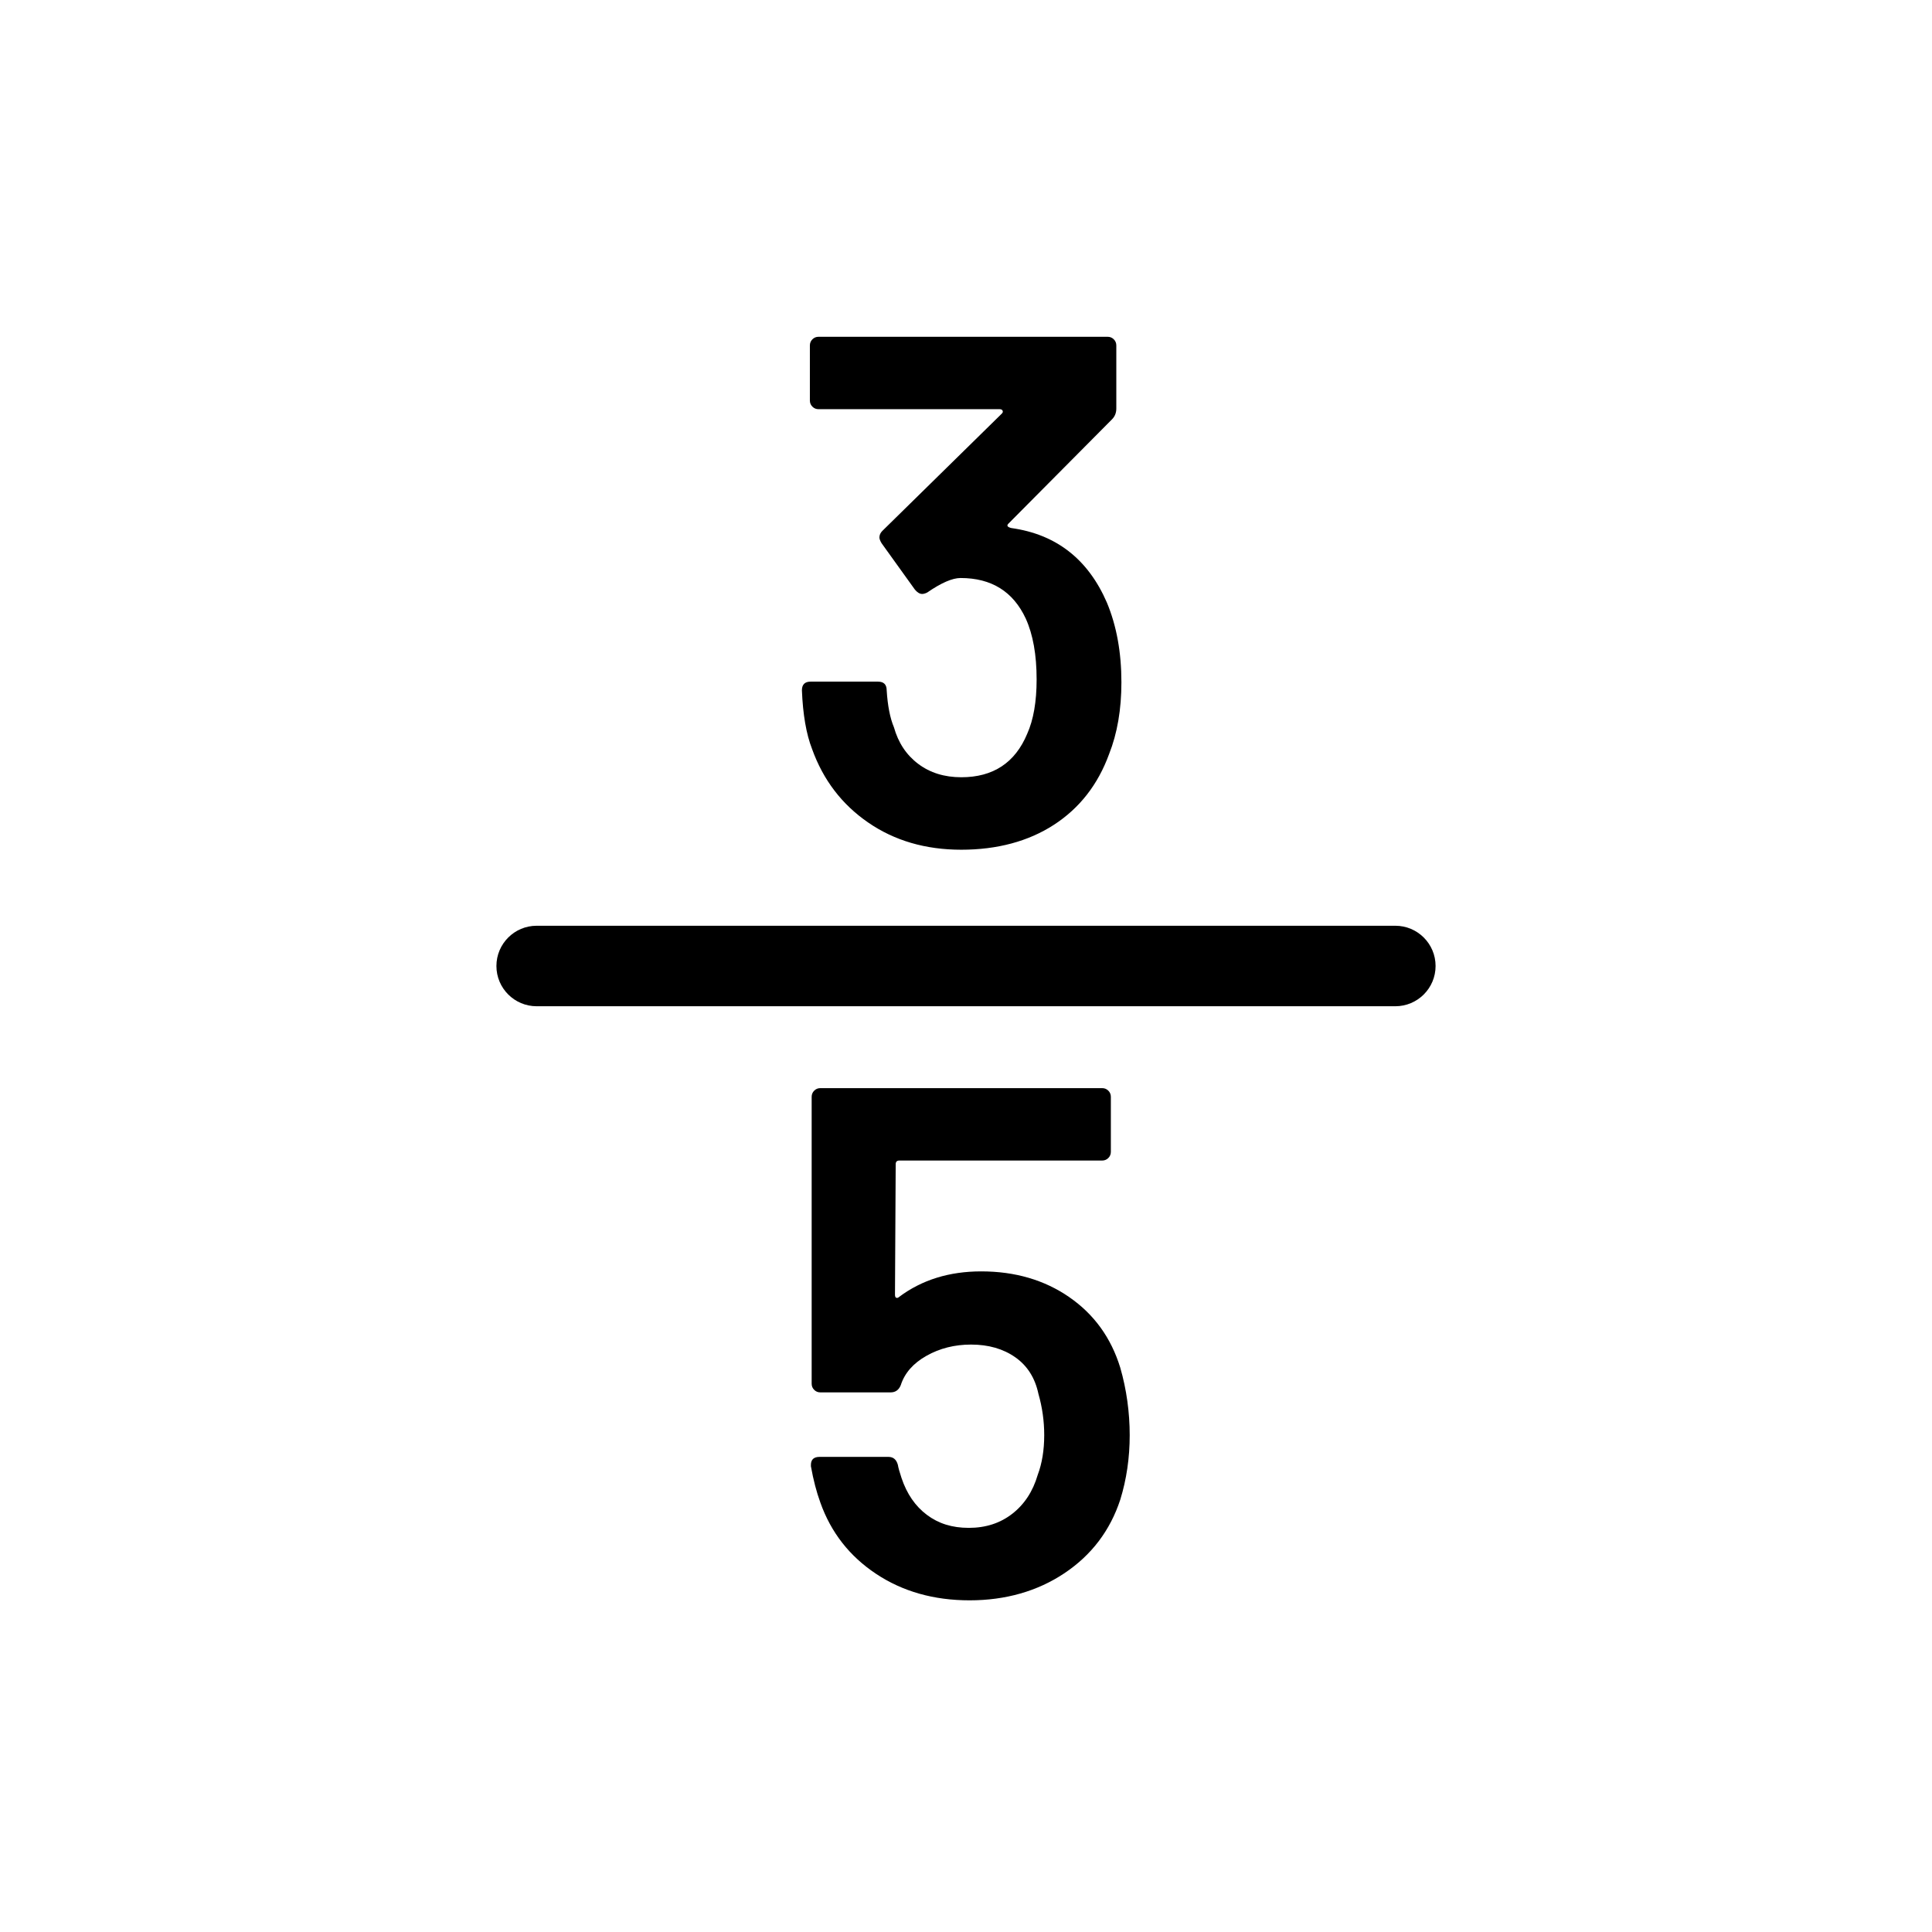 <?xml version="1.0" encoding="UTF-8"?>
<svg id="icon" xmlns="http://www.w3.org/2000/svg" viewBox="0 0 864 864">
  <path d="M429.9,347.59c-7.56,0-13.99-2-19.28-5.99-5.3-3.99-8.91-9.45-10.85-16.36-1.73-4.1-2.81-9.61-3.24-16.52,0-2.59-1.3-3.89-3.89-3.89h-30.13c-2.59,0-3.89,1.3-3.89,3.89.43,10.8,1.94,19.55,4.54,26.24,4.97,13.83,13.33,24.79,25.11,32.89,11.77,8.1,25.65,12.15,41.63,12.15s30.02-3.73,41.47-11.18c11.45-7.45,19.65-17.98,24.62-31.59,3.67-9.28,5.51-19.98,5.51-32.08,0-13.39-2.16-25.27-6.48-35.64-8.42-19.44-22.68-30.56-42.77-33.37-1.73-.43-2.16-1.08-1.3-1.94l46.33-46.66c1.3-1.3,1.94-2.92,1.94-4.86v-28.19c0-1.08-.38-2-1.13-2.75-.76-.75-1.68-1.13-2.75-1.13h-129.28c-1.08,0-2,.38-2.75,1.13-.76.76-1.13,1.68-1.13,2.75v24.62c0,1.08.37,2,1.13,2.75.75.76,1.67,1.13,2.75,1.13h81c.65,0,1.08.22,1.3.65.21.44.11.87-.32,1.3l-53.46,52.49c-.87.87-1.3,1.84-1.3,2.92,0,.65.32,1.51.97,2.59l14.9,20.74c1.08,1.29,2.16,1.94,3.24,1.94.65,0,1.4-.21,2.27-.65,6.26-4.32,11.23-6.48,14.9-6.48,13.82,0,23.54,6.05,29.16,18.14,3.24,7.13,4.86,16.2,4.86,27.22,0,9.94-1.41,18.04-4.21,24.3-5.4,12.96-15.23,19.44-29.48,19.44Z" style="stroke-width: 0px;"/>
  <path d="M478.17,580.07c-11.13-7.67-24.25-11.5-39.37-11.5-14.26,0-26.46,3.78-36.61,11.34-.44.43-.87.6-1.3.49-.44-.11-.65-.59-.65-1.46l.32-58.32c0-1.08.54-1.62,1.62-1.62h90.72c1.08,0,1.99-.38,2.75-1.13.75-.75,1.13-1.67,1.13-2.75v-24.62c0-1.08-.38-2-1.13-2.75-.76-.75-1.68-1.13-2.75-1.13h-126.04c-1.08,0-2,.38-2.75,1.13-.76.76-1.13,1.68-1.13,2.75v128.3c0,1.08.37,2,1.13,2.75.75.76,1.67,1.13,2.75,1.13h31.43c2.16,0,3.67-1.08,4.54-3.24,1.73-5.4,5.56-9.77,11.5-13.12,5.94-3.35,12.58-5.02,19.93-5.02,7.78,0,14.36,1.89,19.76,5.67,5.4,3.78,8.85,9.23,10.37,16.36,1.73,6.05,2.59,12.21,2.59,18.47,0,6.7-.97,12.64-2.92,17.82-2.16,7.35-5.94,13.12-11.34,17.33-5.4,4.21-11.88,6.32-19.44,6.32s-13.61-1.94-18.79-5.83c-5.18-3.89-8.97-9.4-11.34-16.52-.87-2.59-1.41-4.54-1.62-5.83-.65-2.38-2.06-3.56-4.21-3.56h-30.78c-2.59,0-3.89,1.19-3.89,3.56v.65c1.08,6.05,2.48,11.45,4.21,16.2,4.75,13.39,13.07,24.03,24.95,31.91,11.88,7.89,25.81,11.83,41.8,11.83s30.34-4.05,42.44-12.15c12.09-8.1,20.41-19.06,24.95-32.89,2.8-9.07,4.21-18.68,4.21-28.84s-1.41-20.41-4.21-30.13c-4.11-13.39-11.72-23.92-22.84-31.59Z" style="stroke-width: 0px;"/>
  <path d="M624,414H240c-9.94,0-18,8.06-18,18s8.06,18,18,18h384c9.94,0,18-8.06,18-18s-8.06-18-18-18Z" style="stroke-width: 0px;"/>
</svg>